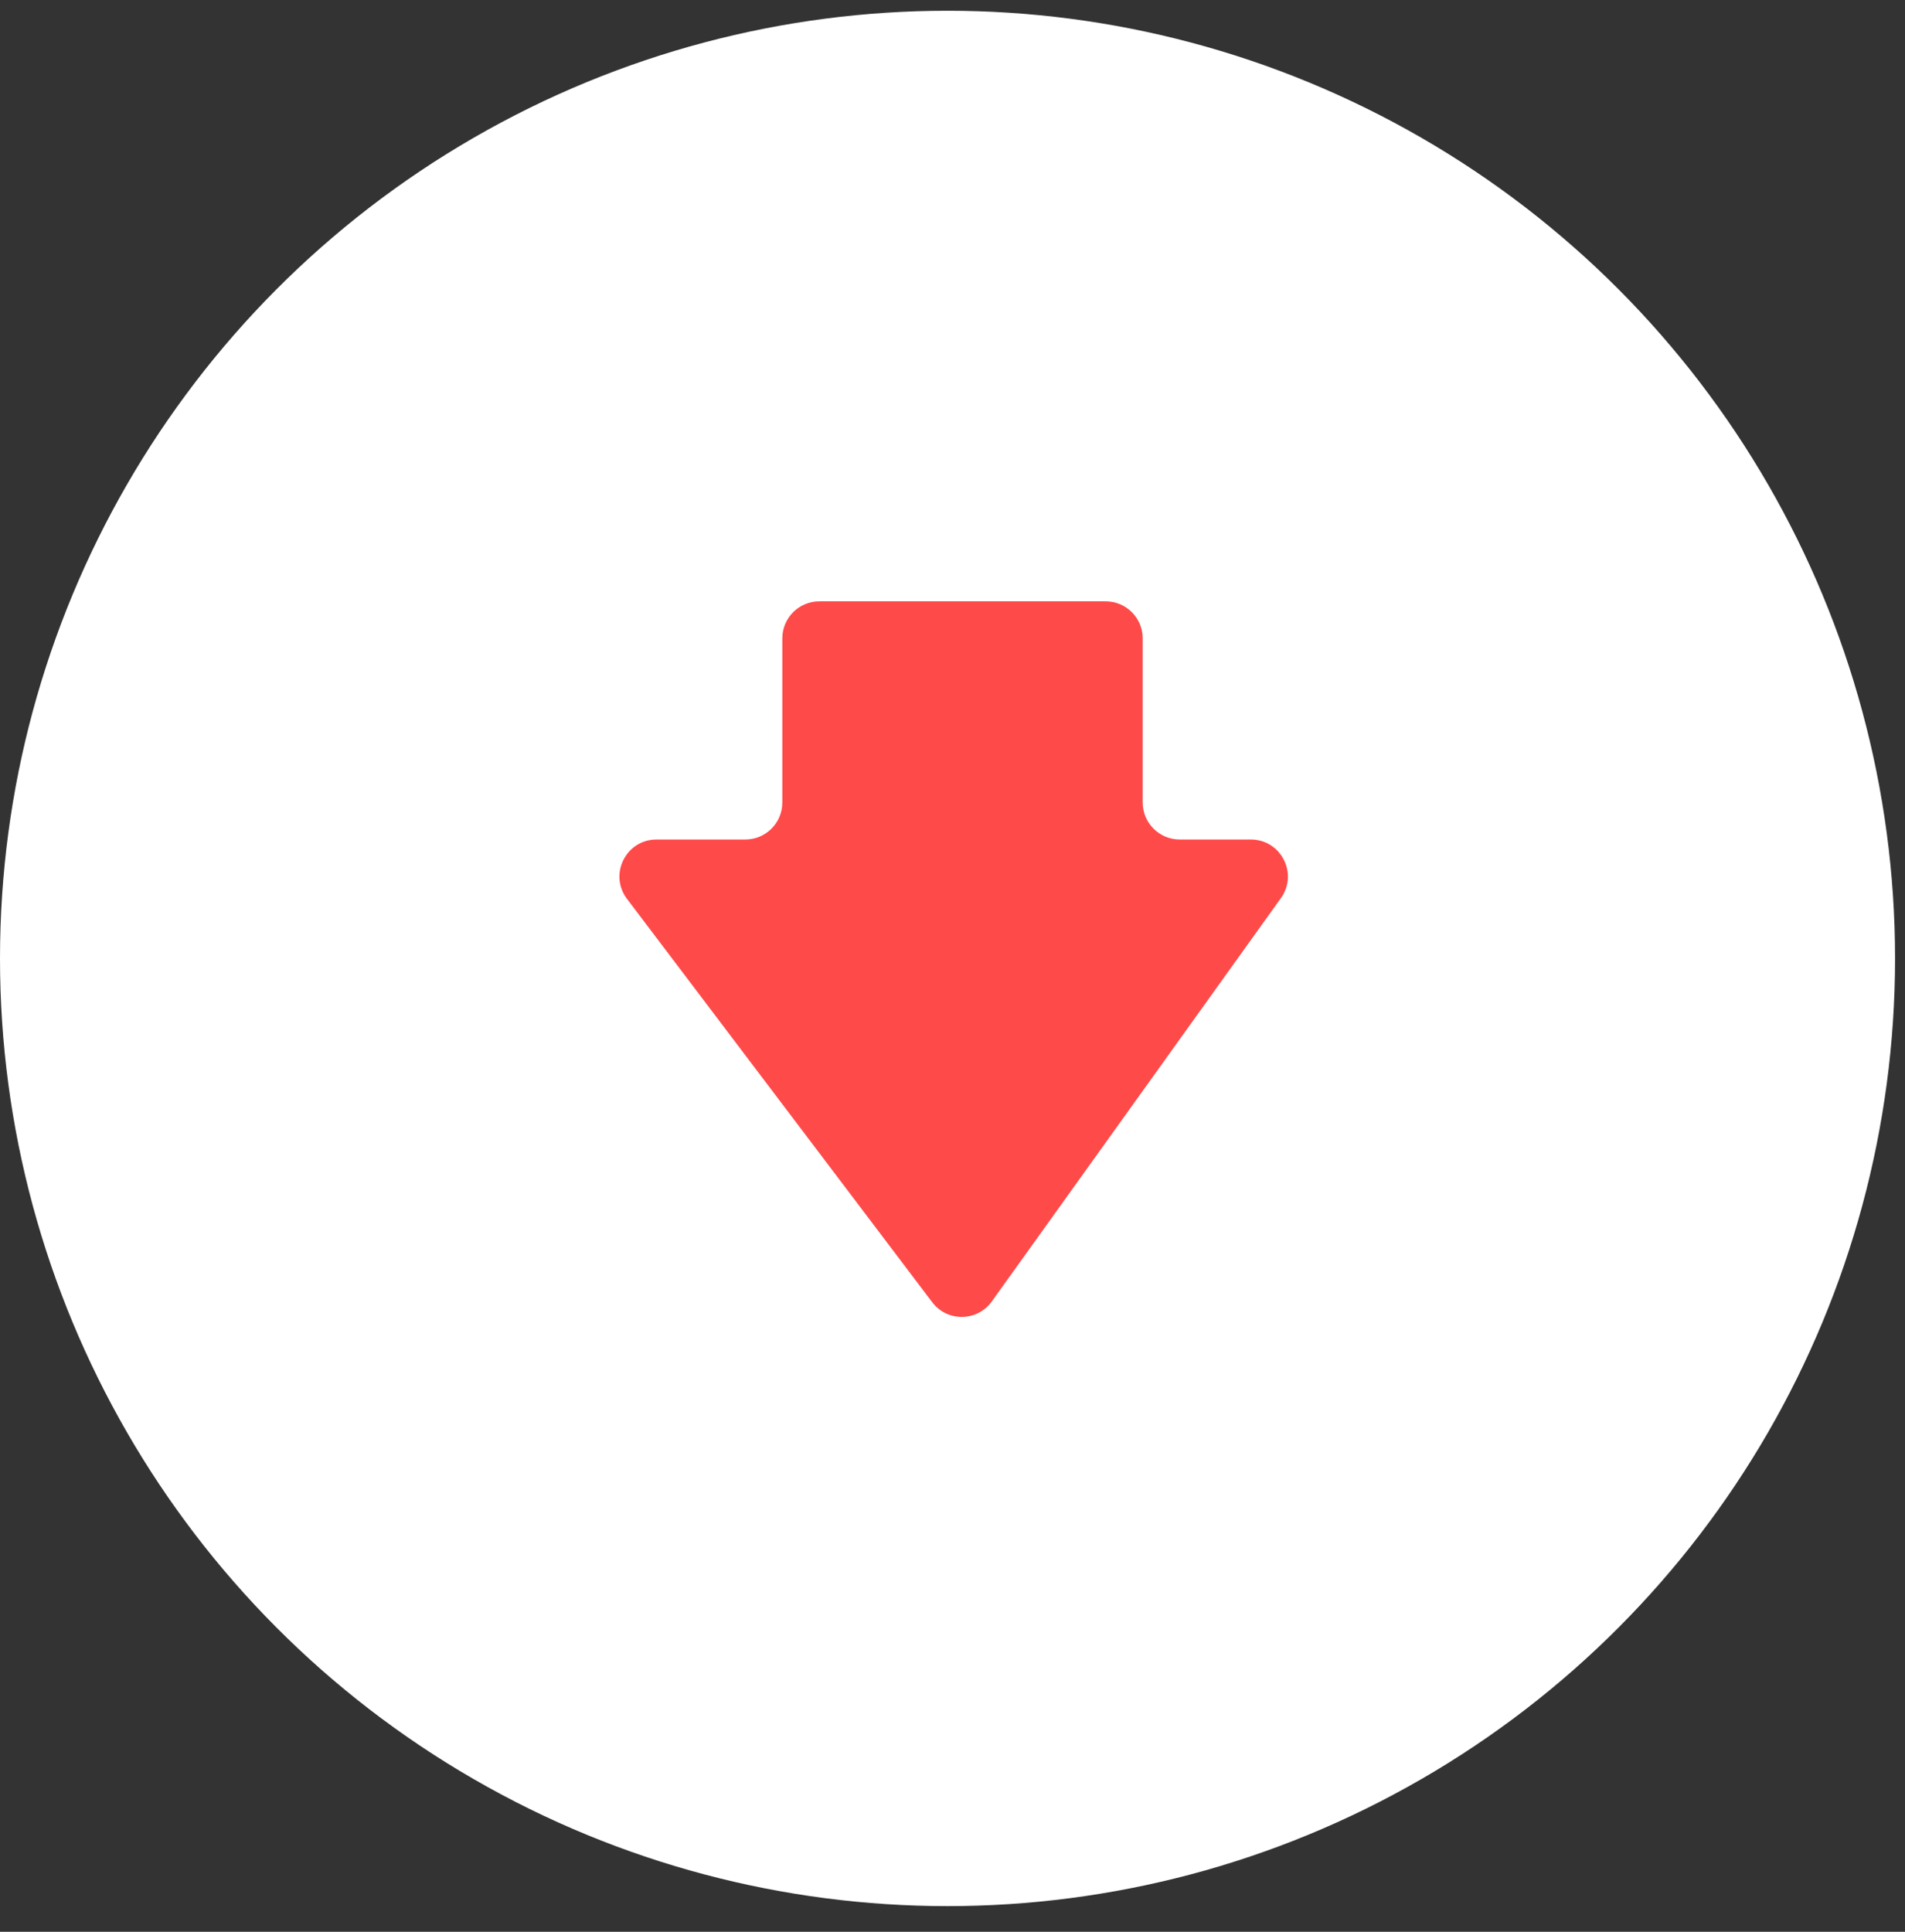 <svg width="72" height="73" viewBox="0 0 72 73" fill="none" xmlns="http://www.w3.org/2000/svg">
<rect x="0" y="0" width="72" height="73" fill="#333333" stroke="none"/>
<circle cx="35.812" cy="36.218" r="35.812" fill="white"/>
<path d="M29.568 24.123V30.326C29.568 31.098 28.941 31.724 28.169 31.724H24.813C23.657 31.724 23 33.046 23.697 33.967L35.233 49.21C35.801 49.962 36.936 49.947 37.485 49.181L48.413 33.938C49.076 33.013 48.415 31.724 47.276 31.724H44.588C43.816 31.724 43.189 31.098 43.189 30.326V24.123C43.189 23.351 42.563 22.724 41.79 22.724H30.966C30.194 22.724 29.568 23.351 29.568 24.123Z" fill="#FF4A4A"/>
</svg>
